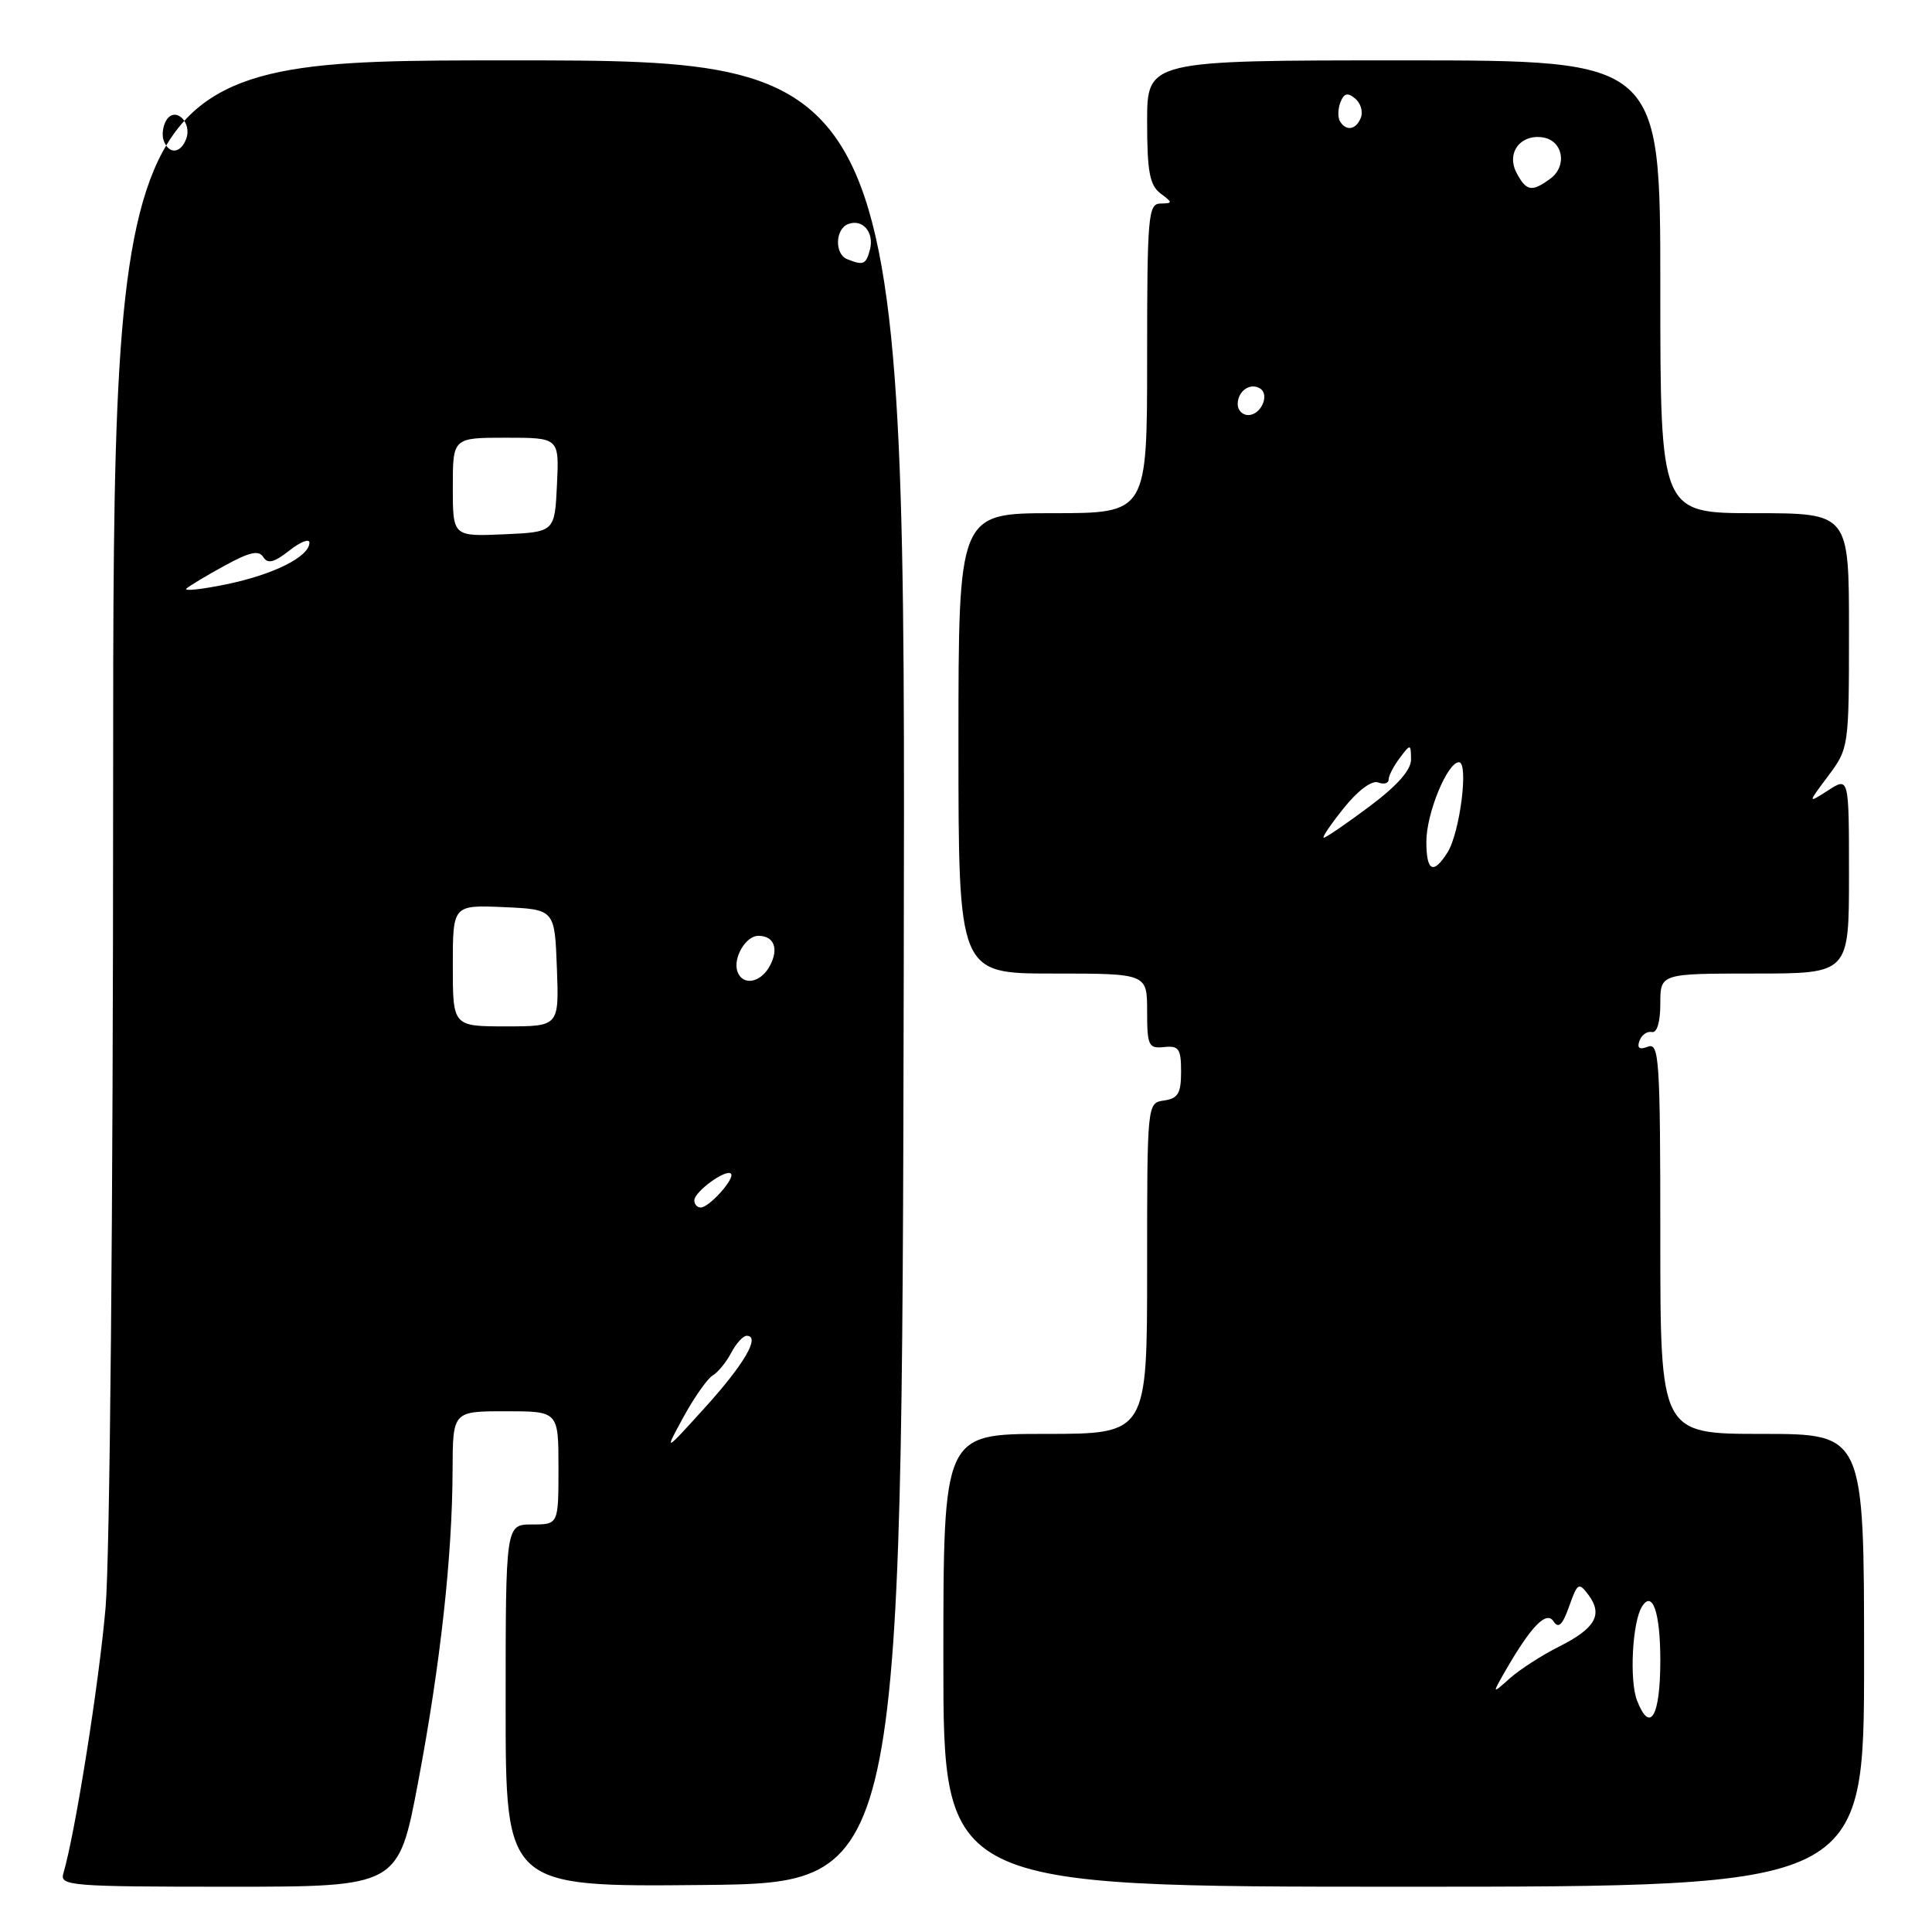 <?xml version="1.0" encoding="UTF-8" standalone="no"?>
<!DOCTYPE svg PUBLIC "-//W3C//DTD SVG 1.1//EN" "http://www.w3.org/Graphics/SVG/1.1/DTD/svg11.dtd" >
<svg xmlns="http://www.w3.org/2000/svg" xmlns:xlink="http://www.w3.org/1999/xlink" version="1.1" viewBox="0 0 256 256">
 <g >
 <path fill="currentColor"
d=" M 55.40 236.16 C 58.35 220.58 59.94 206.22 59.97 194.75 C 60.00 187.00 60.00 187.00 67.00 187.00 C 74.00 187.00 74.00 187.00 74.00 194.50 C 74.00 202.00 74.00 202.00 70.50 202.00 C 67.00 202.00 67.00 202.00 67.00 226.02 C 67.00 250.03 67.00 250.03 93.25 249.77 C 119.50 249.50 119.50 249.50 119.75 128.75 C 120.01 8.00 120.01 8.00 67.50 8.00 C 15.00 8.00 15.00 8.00 14.99 104.75 C 14.99 160.23 14.56 206.40 13.99 213.00 C 13.13 223.00 9.95 243.02 8.39 248.25 C 7.90 249.88 9.40 250.00 30.32 250.00 C 52.78 250.00 52.78 250.00 55.40 236.16 Z  M 247.00 220.00 C 247.00 190.00 247.00 190.00 233.50 190.00 C 220.00 190.00 220.00 190.00 220.00 164.03 C 220.00 140.40 219.85 138.12 218.36 138.69 C 217.23 139.13 216.88 138.89 217.24 137.91 C 217.52 137.13 218.26 136.61 218.87 136.75 C 219.56 136.90 220.00 135.44 220.00 133.00 C 220.00 129.00 220.00 129.00 232.50 129.00 C 245.00 129.00 245.00 129.00 245.00 115.98 C 245.00 102.95 245.00 102.95 242.25 104.72 C 239.50 106.48 239.50 106.48 242.25 102.81 C 244.97 99.17 245.00 98.99 245.00 83.57 C 245.00 68.00 245.00 68.00 232.50 68.00 C 220.00 68.00 220.00 68.00 220.00 38.00 C 220.00 8.00 220.00 8.00 186.00 8.00 C 152.00 8.00 152.00 8.00 152.00 16.14 C 152.00 22.72 152.34 24.53 153.75 25.61 C 155.42 26.87 155.42 26.94 153.75 26.97 C 152.14 27.00 152.00 28.65 152.00 47.50 C 152.00 68.00 152.00 68.00 139.50 68.00 C 127.00 68.00 127.00 68.00 127.00 98.50 C 127.00 129.00 127.00 129.00 139.50 129.00 C 152.00 129.00 152.00 129.00 152.00 133.99 C 152.00 138.57 152.19 138.96 154.25 138.74 C 156.20 138.53 156.50 138.97 156.50 142.00 C 156.50 144.87 156.09 145.56 154.25 145.82 C 152.00 146.14 152.00 146.14 152.00 168.07 C 152.00 190.00 152.00 190.00 138.50 190.00 C 125.00 190.00 125.00 190.00 125.00 220.00 C 125.00 250.00 125.00 250.00 186.00 250.00 C 247.00 250.00 247.00 250.00 247.00 220.00 Z  M 90.57 187.75 C 92.00 185.14 93.74 182.67 94.44 182.25 C 95.14 181.84 96.24 180.49 96.89 179.25 C 97.54 178.01 98.46 177.00 98.94 177.00 C 100.81 177.00 98.62 180.76 93.42 186.50 C 87.98 192.50 87.98 192.50 90.57 187.75 Z  M 92.00 159.06 C 92.00 157.91 96.19 154.85 96.85 155.52 C 97.45 156.11 93.98 160.00 92.85 160.00 C 92.38 160.00 92.00 159.58 92.00 159.06 Z  M 60.00 127.95 C 60.00 119.91 60.00 119.91 66.75 120.20 C 73.50 120.50 73.50 120.50 73.79 128.25 C 74.08 136.00 74.08 136.00 67.04 136.00 C 60.00 136.00 60.00 136.00 60.00 127.95 Z  M 97.72 128.75 C 97.08 126.97 98.81 124.00 100.48 124.00 C 102.57 124.00 103.23 125.70 102.01 127.98 C 100.80 130.24 98.41 130.67 97.72 128.75 Z  M 24.71 77.98 C 25.15 77.60 27.44 76.22 29.81 74.93 C 33.08 73.14 34.30 72.87 34.88 73.81 C 35.47 74.75 36.31 74.54 38.33 72.96 C 39.80 71.80 41.00 71.33 41.00 71.90 C 41.00 73.76 36.26 76.13 30.01 77.42 C 26.66 78.11 24.28 78.36 24.71 77.98 Z  M 60.00 64.55 C 60.00 58.00 60.00 58.00 67.05 58.00 C 74.10 58.00 74.10 58.00 73.80 64.25 C 73.50 70.50 73.50 70.50 66.75 70.80 C 60.00 71.09 60.00 71.09 60.00 64.55 Z  M 112.25 34.34 C 110.57 33.66 110.66 30.35 112.38 29.69 C 114.30 28.95 115.87 30.79 115.27 33.08 C 114.75 35.06 114.40 35.20 112.25 34.34 Z  M 21.70 18.66 C 21.42 17.92 21.57 16.69 22.05 15.92 C 23.22 14.03 25.51 16.23 24.66 18.43 C 23.93 20.35 22.39 20.47 21.70 18.66 Z  M 216.91 225.31 C 215.89 222.66 216.29 214.95 217.56 212.90 C 218.96 210.63 220.00 213.65 220.00 220.00 C 220.00 227.45 218.64 229.79 216.91 225.31 Z  M 199.45 221.43 C 202.89 215.45 204.91 213.38 205.86 214.85 C 206.51 215.84 207.05 215.31 207.92 212.85 C 209.03 209.72 209.20 209.62 210.49 211.35 C 212.42 213.95 211.39 215.76 206.63 218.16 C 204.36 219.29 201.42 221.19 200.09 222.36 C 197.69 224.50 197.69 224.50 199.45 221.43 Z  M 189.00 111.53 C 189.00 107.78 191.78 101.00 193.32 101.00 C 194.63 101.00 193.45 110.31 191.82 112.92 C 189.93 115.94 189.00 115.48 189.00 111.53 Z  M 178.06 107.07 C 179.93 104.74 181.78 103.36 182.61 103.68 C 183.37 103.97 184.00 103.80 184.00 103.30 C 184.00 102.79 184.66 101.51 185.47 100.44 C 186.91 98.54 186.94 98.54 186.97 100.61 C 186.99 102.02 185.17 104.08 181.46 106.86 C 178.41 109.14 175.69 111.00 175.41 111.00 C 175.13 111.00 176.33 109.23 178.06 107.07 Z  M 164.00 53.56 C 164.00 51.82 165.64 50.66 166.96 51.47 C 168.29 52.30 167.09 55.00 165.39 55.00 C 164.63 55.00 164.00 54.35 164.00 53.56 Z  M 200.97 22.94 C 199.56 20.32 201.41 17.77 204.40 18.20 C 207.10 18.59 207.73 21.99 205.42 23.68 C 202.98 25.47 202.26 25.35 200.97 22.94 Z  M 177.56 16.09 C 177.25 15.59 177.27 14.45 177.61 13.56 C 178.08 12.35 178.56 12.22 179.56 13.05 C 180.29 13.65 180.63 14.79 180.33 15.57 C 179.71 17.19 178.39 17.44 177.56 16.09 Z "/>
</g>
</svg>
